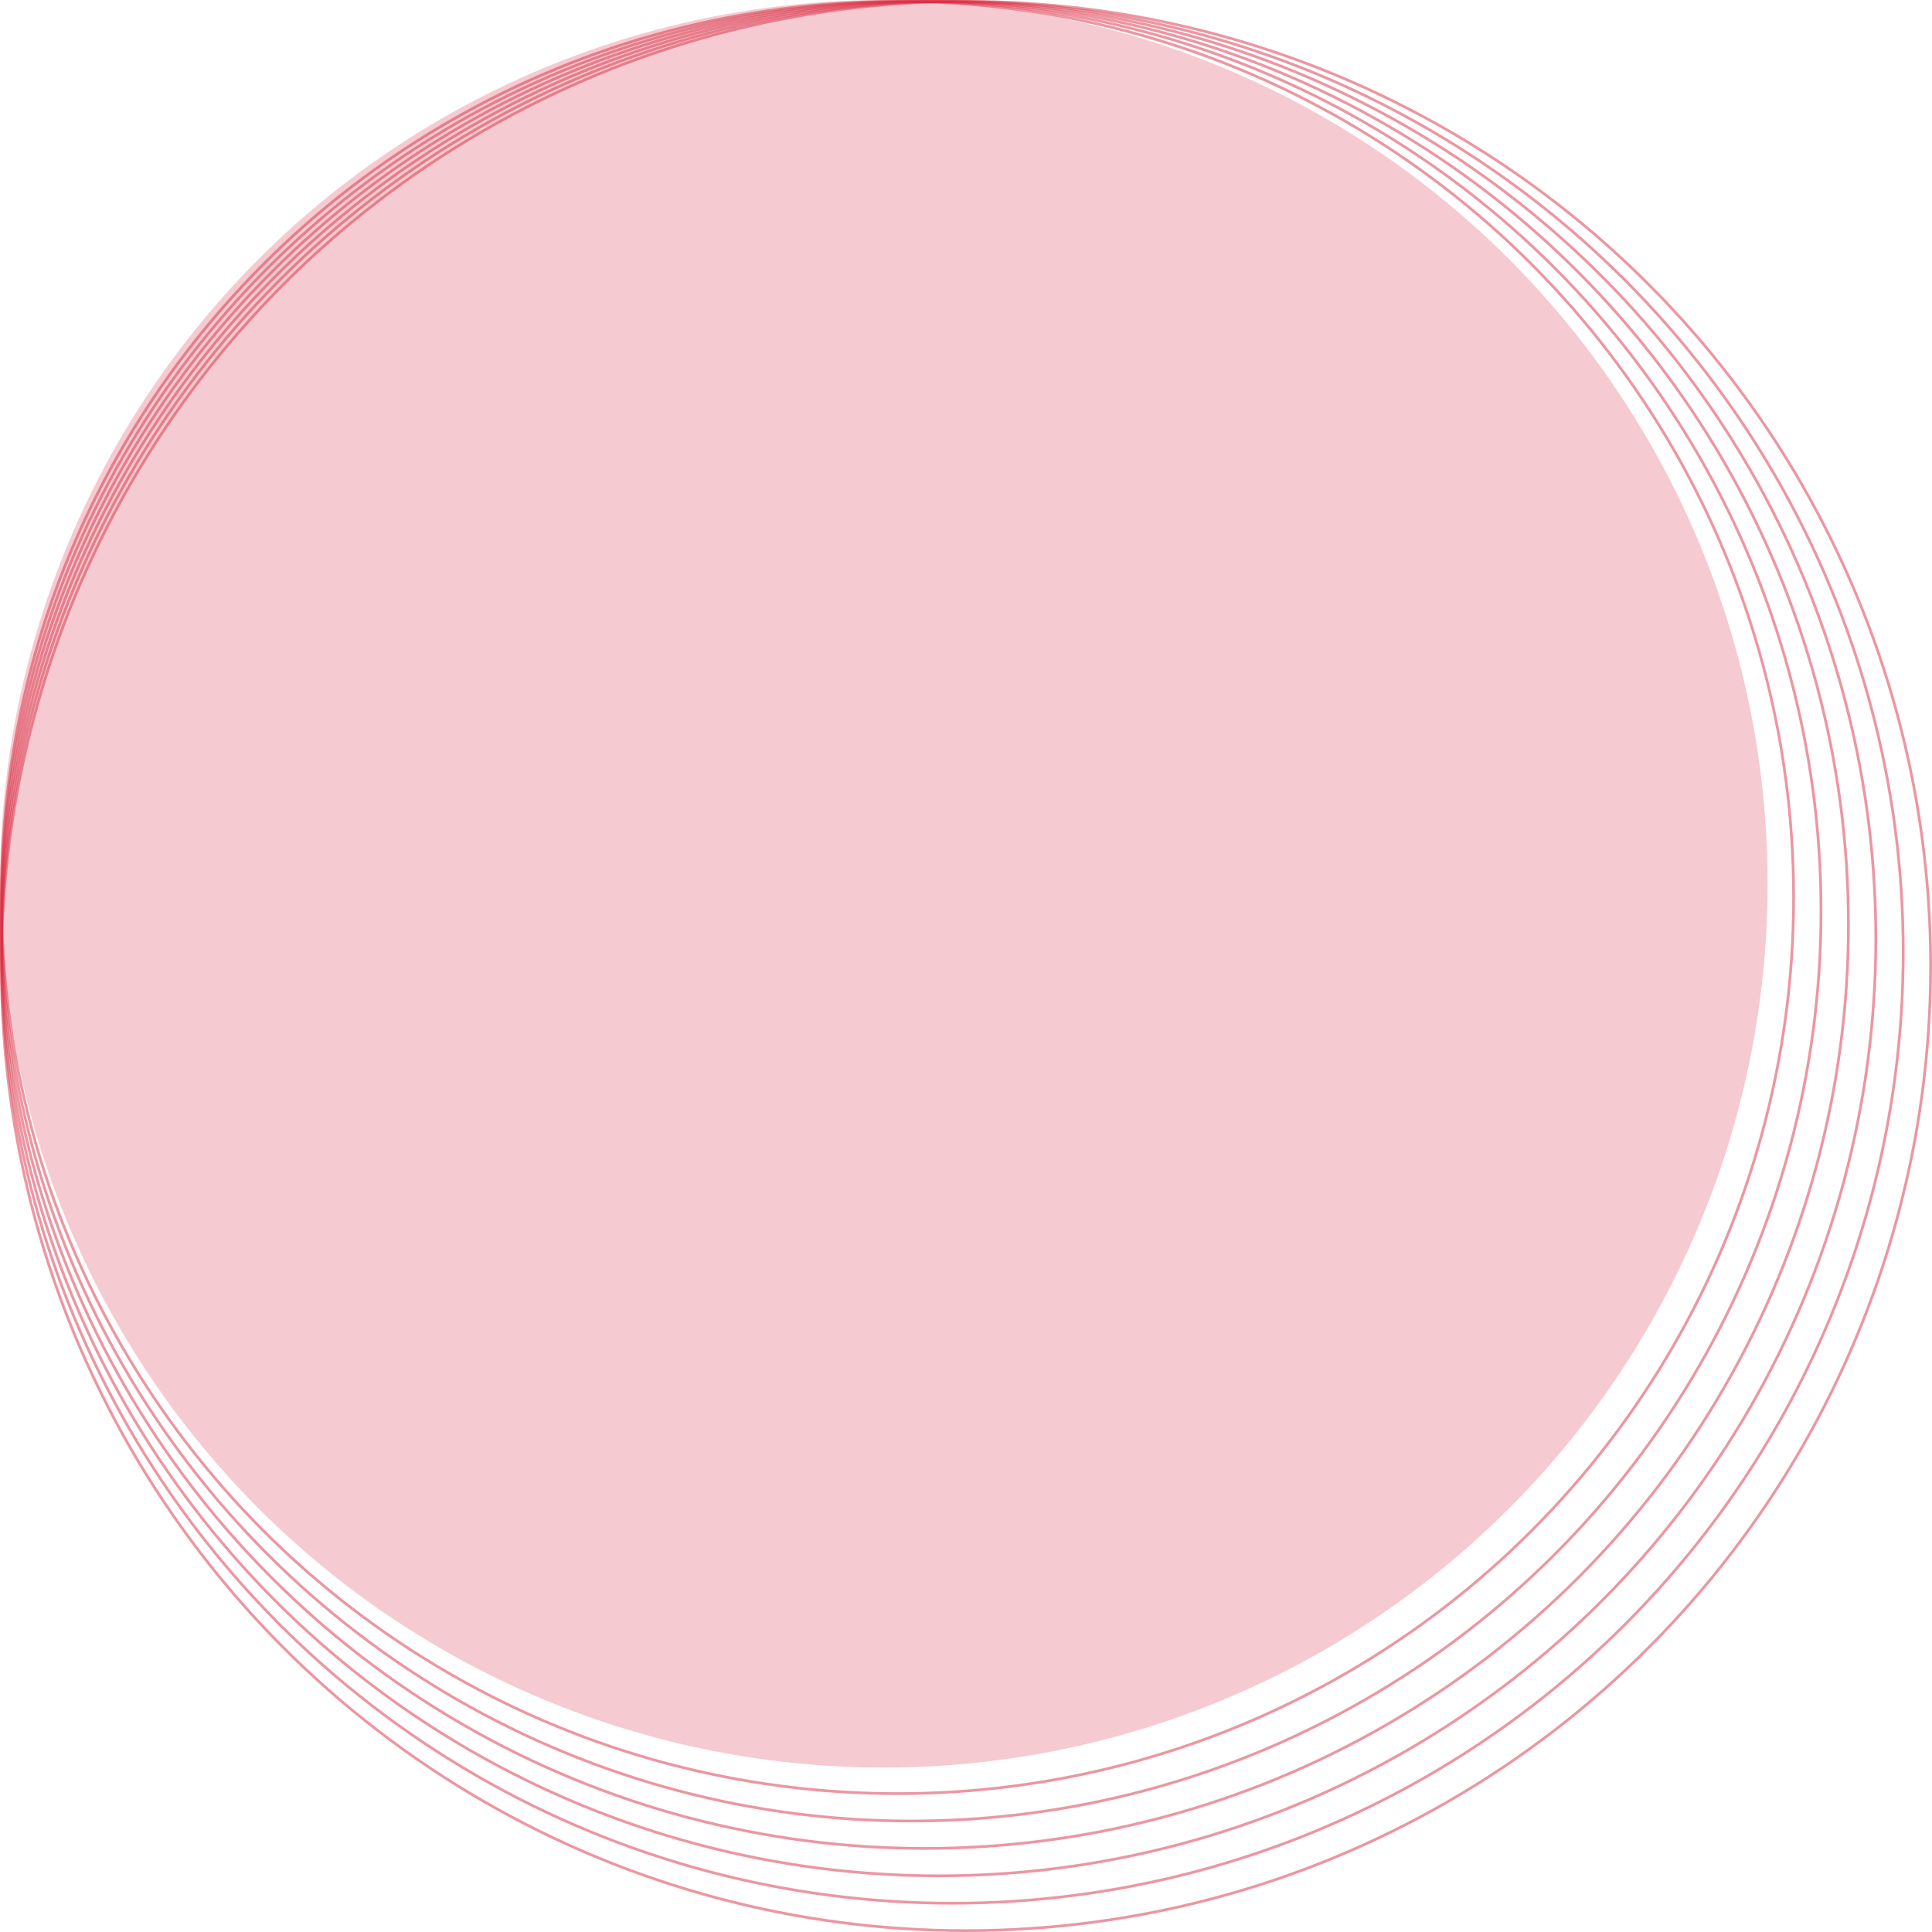 <svg width="705" height="705" viewBox="0 0 705 705" fill="none" xmlns="http://www.w3.org/2000/svg">
<circle cx="322.5" cy="322.5" r="322.5" fill="#DB2F44" fill-opacity="0.25"/>
<circle cx="327.5" cy="327.5" r="327" stroke="#DB2F44" stroke-opacity="0.5"/>
<circle cx="332.5" cy="332.5" r="332" stroke="#DB2F44" stroke-opacity="0.5"/>
<circle cx="337.5" cy="337.5" r="337" stroke="#DB2F44" stroke-opacity="0.5"/>
<circle cx="342.5" cy="342.5" r="342" stroke="#DB2F44" stroke-opacity="0.5"/>
<circle cx="347.5" cy="347.5" r="347" stroke="#DB2F44" stroke-opacity="0.5"/>
<circle cx="352.5" cy="352.5" r="352" stroke="#DB2F44" stroke-opacity="0.5"/>
</svg>
